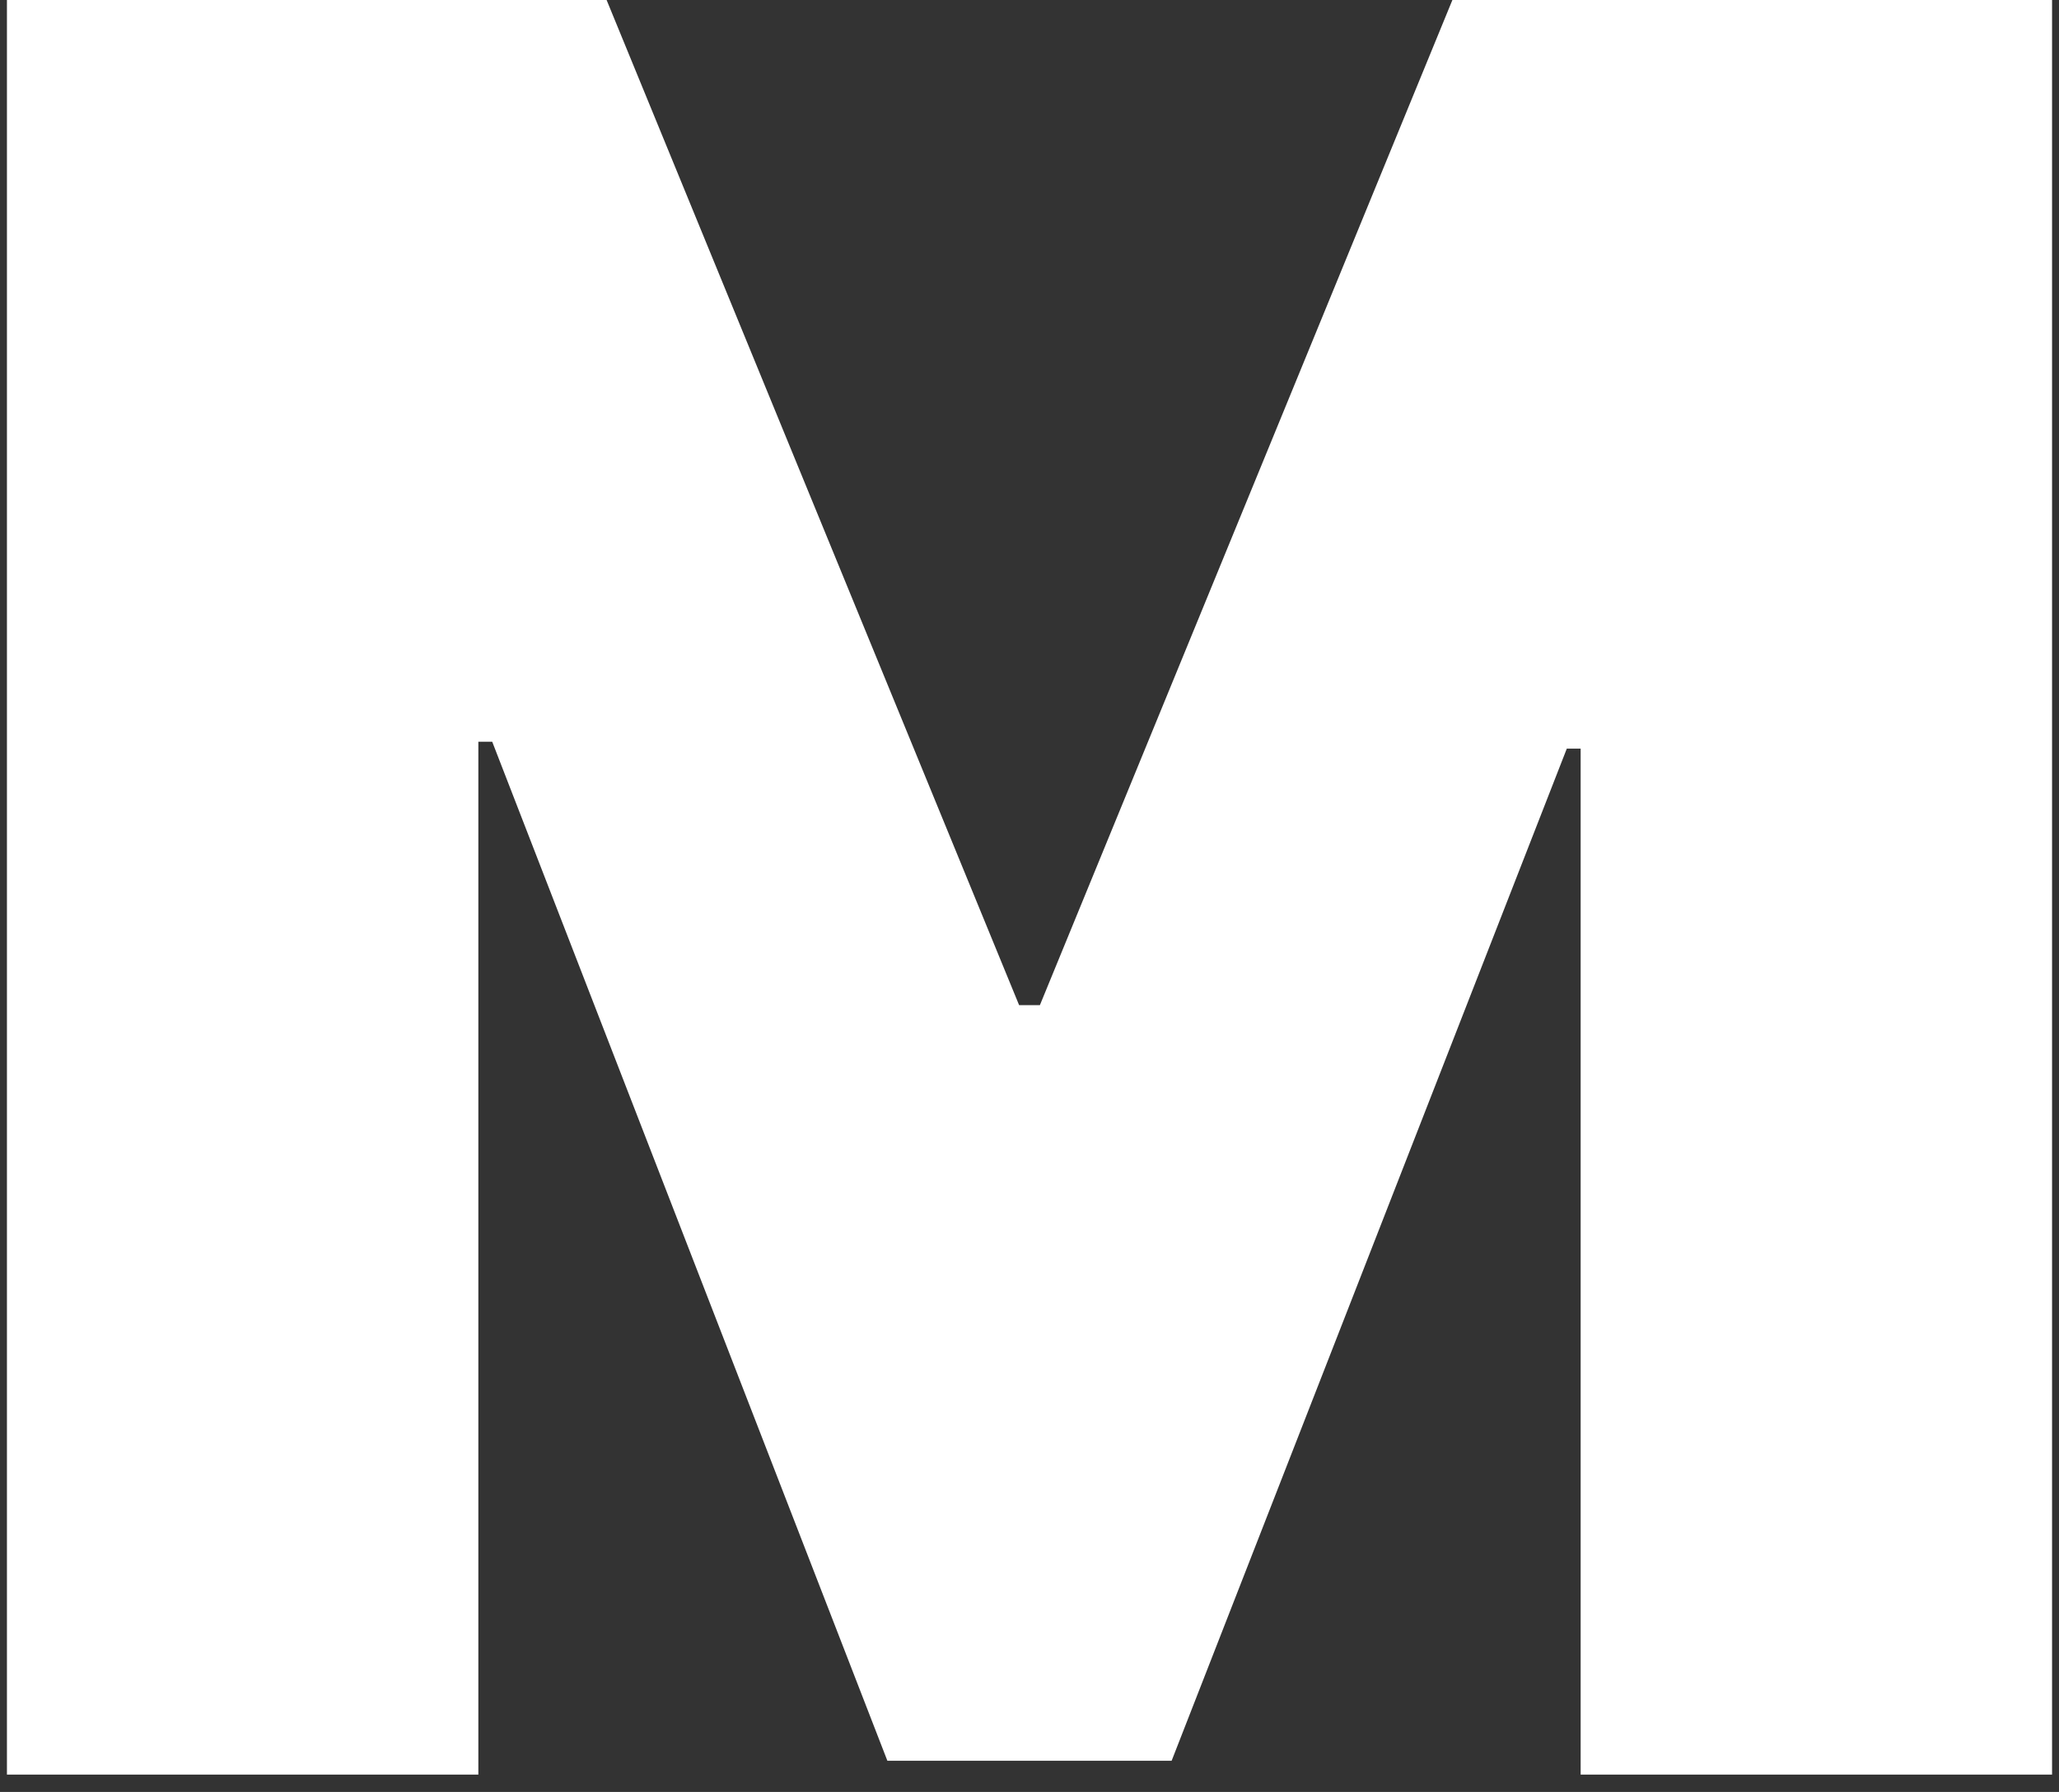 <svg width="108" height="94" viewBox="0 0 108 94" fill="none" xmlns="http://www.w3.org/2000/svg">
<rect x="0" y="0" width="108" height="94" fill="#333333" stroke="none"/>
<path d="M0.364 0H31.818L53.455 52.727H54.545L76.182 0H107.636V93.091H82.909V39.273H82.182L61.455 92.364H46.545L25.818 38.909H25.091V93.091H0.364V0Z" fill="white"/>
</svg>
